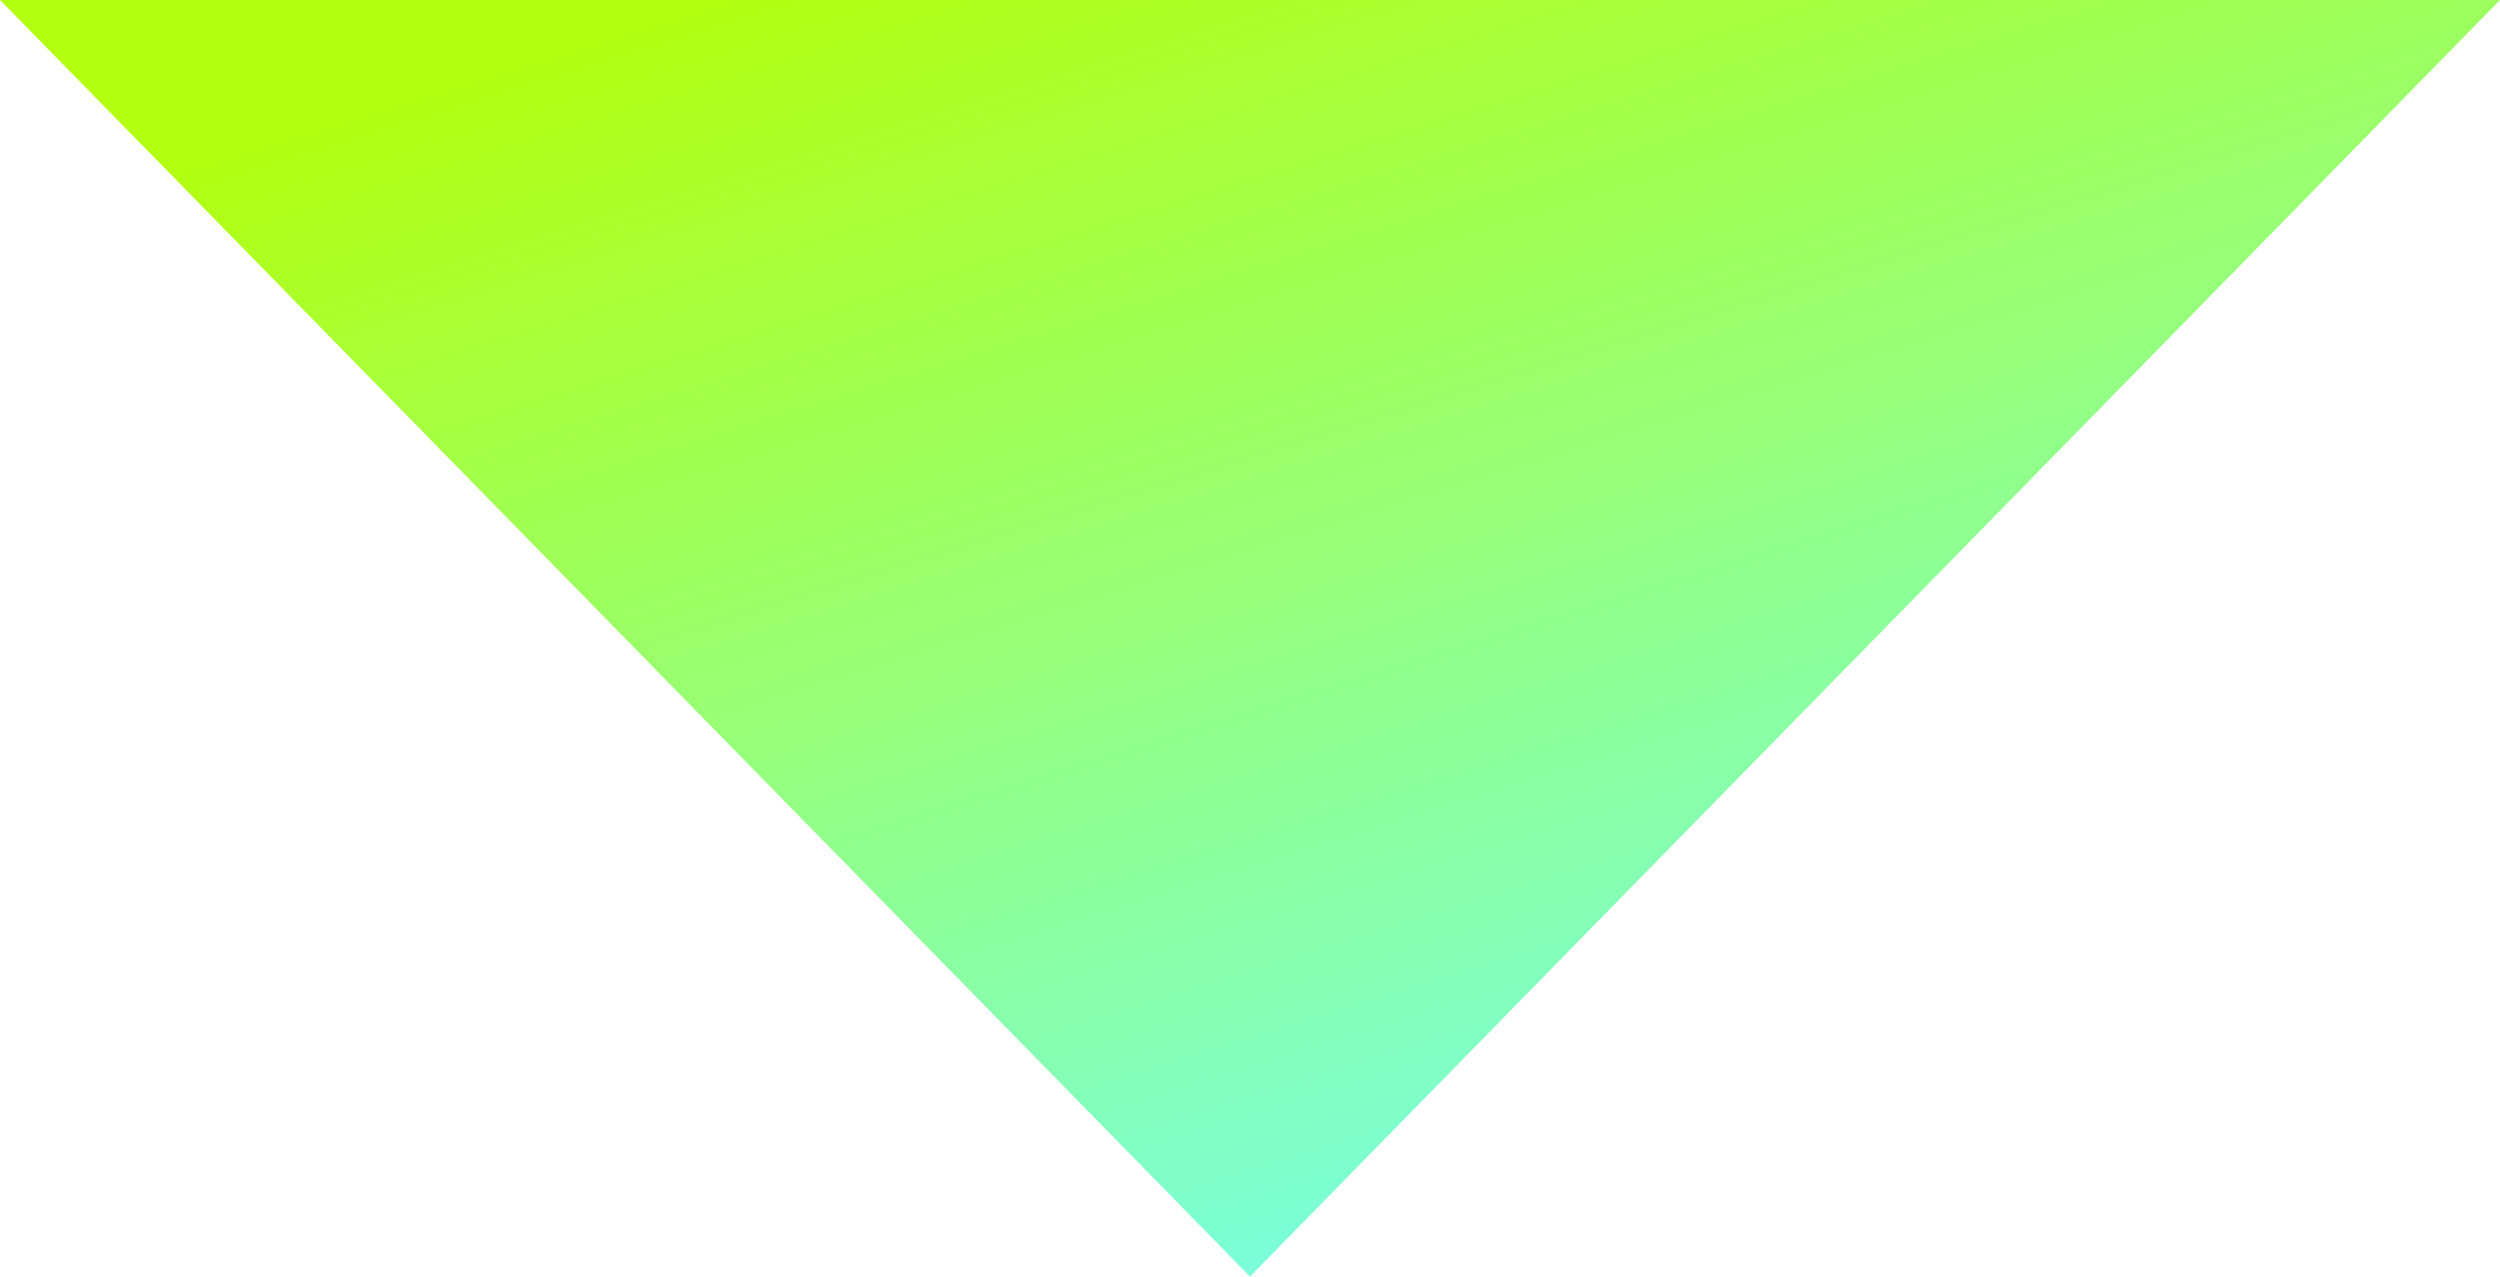 <svg width="47" height="24" viewBox="0 0 47 24" fill="none" xmlns="http://www.w3.org/2000/svg">
<path d="M23.5 24L47 0H0L23.5 24Z" fill="url(#paint0_linear_2_1232)"/>
<defs>
<linearGradient id="paint0_linear_2_1232" x1="13.013" y1="8.09559e-07" x2="21.515" y2="27.391" gradientUnits="userSpaceOnUse">
<stop stop-color="#B2FF0F"/>
<stop offset="1" stop-color="#76FFEF"/>
</linearGradient>
</defs>
</svg>
